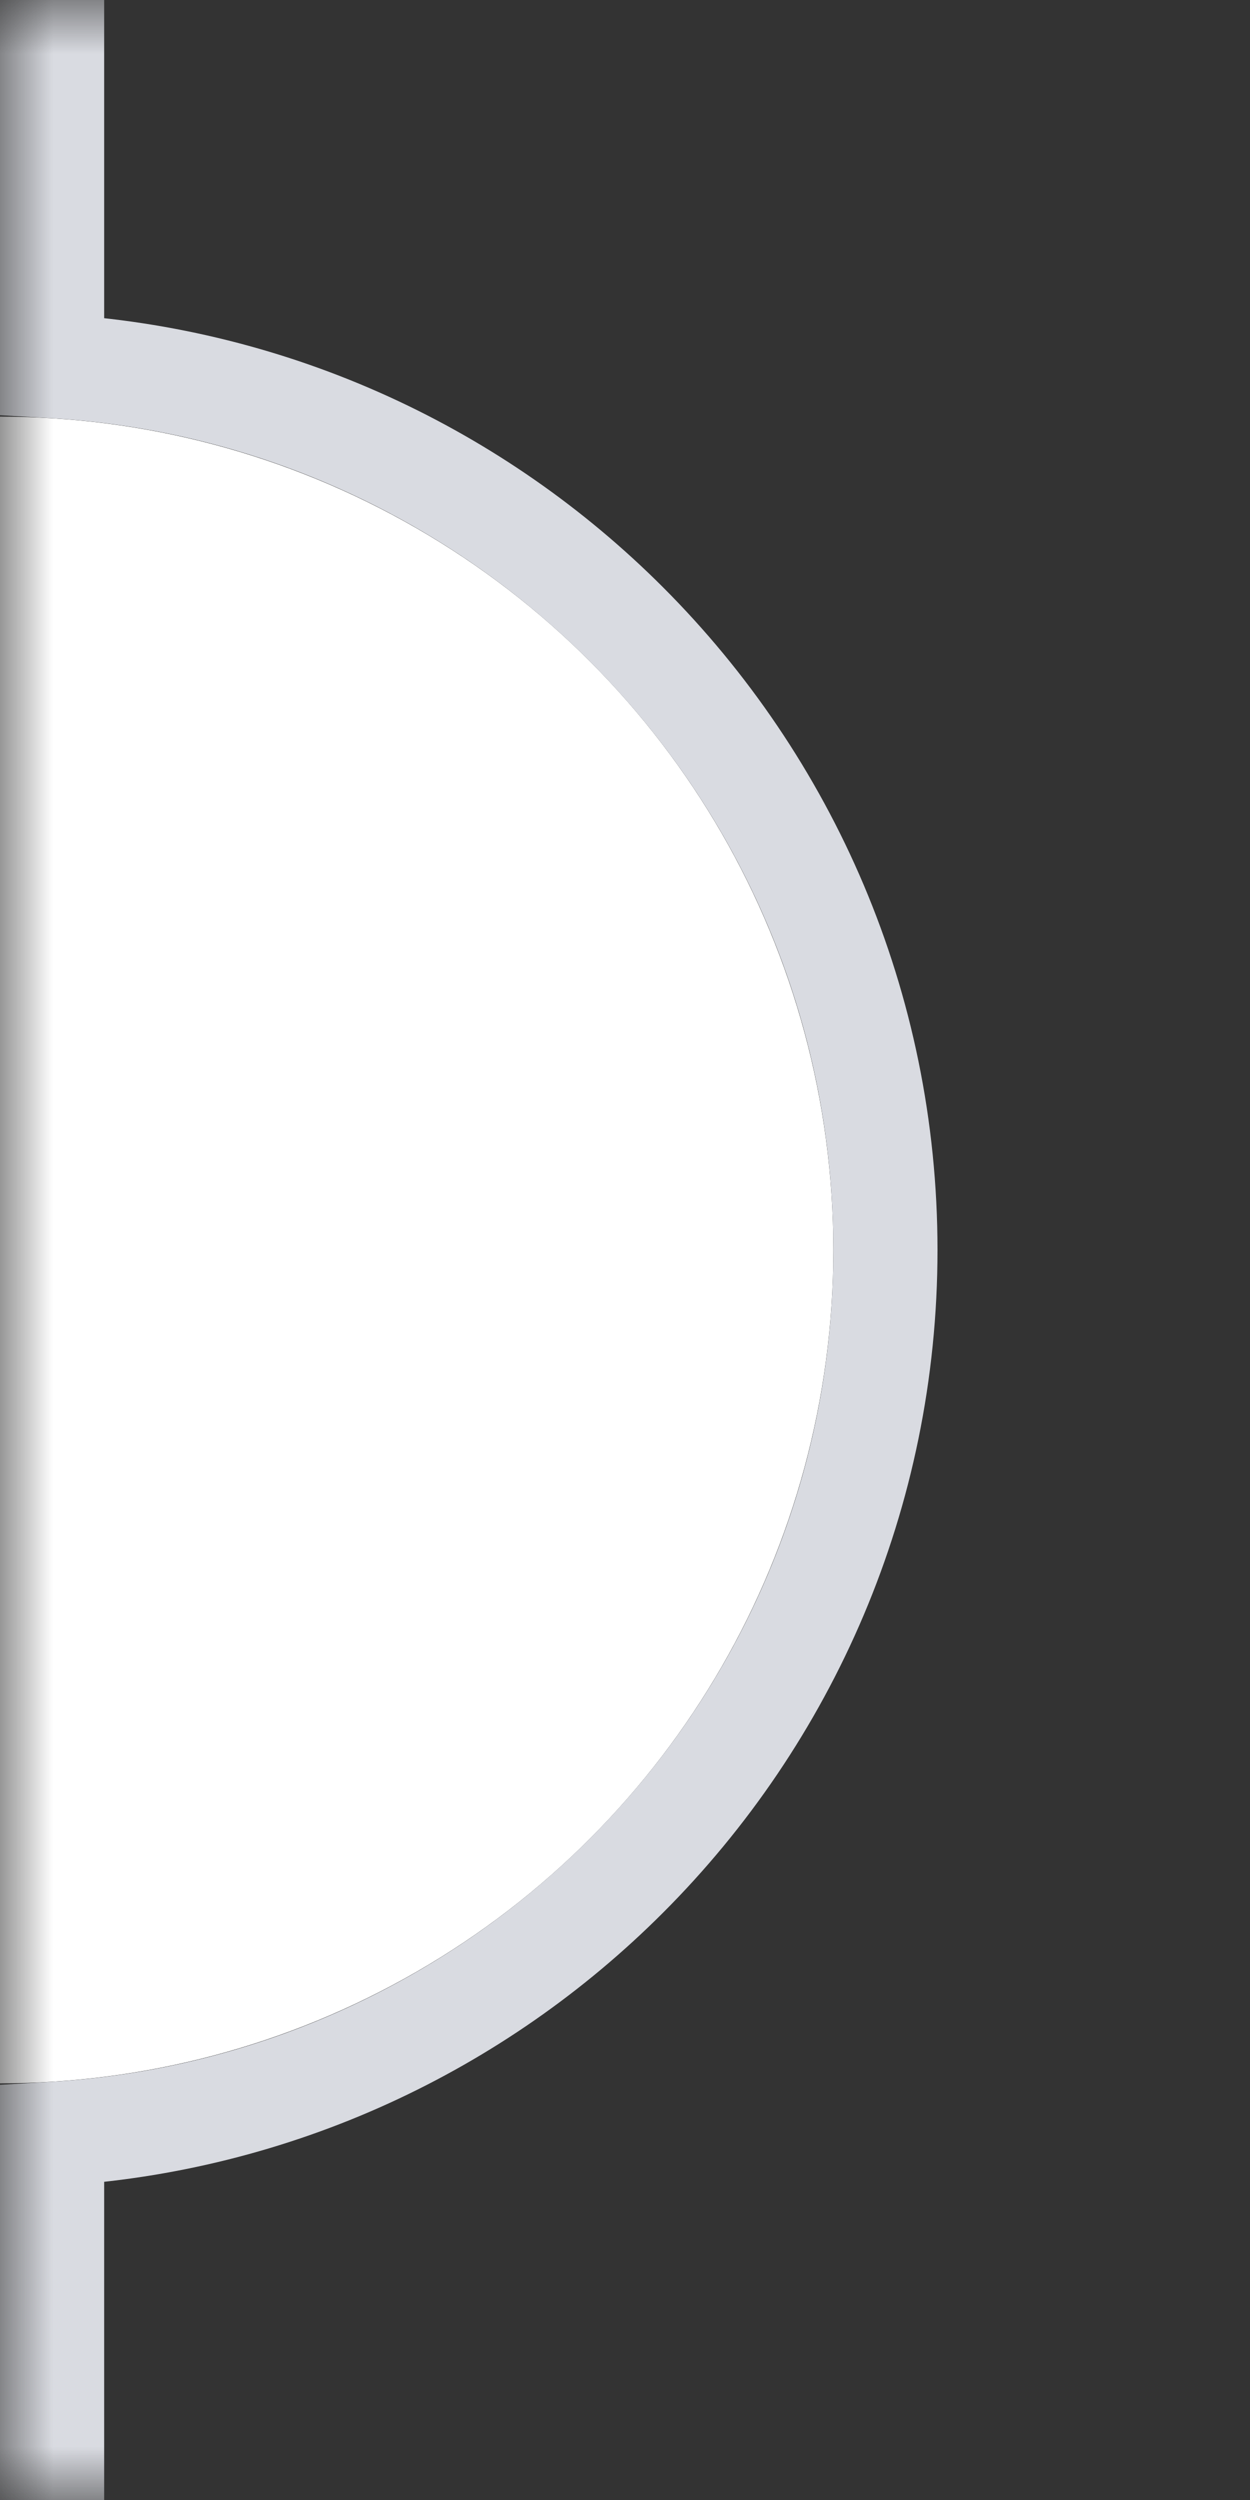 <?xml version="1.0" encoding="UTF-8"?>
<svg width="12px" height="24px" viewBox="0 0 12 24" version="1.1" xmlns="http://www.w3.org/2000/svg" xmlns:xlink="http://www.w3.org/1999/xlink">
    <rect x="0" y="0" width="12" height="24" fill="#333333" stroke="none"/>
    <!-- Generator: Sketch 63.1 (92452) - https://sketch.com -->
    <title>PC/Card/middle/Left</title>
    <desc>Created with Sketch.</desc>
    <defs>
        <rect id="path-1" x="0" y="0" width="12" height="24"></rect>
    </defs>
    <g id="PC/Card/middle/Left" stroke="none" stroke-width="1" fill="none" fill-rule="evenodd">
        <mask id="mask-2" fill="white">
            <use xlink:href="#path-1"></use>
        </mask>
        <g id="Mask"></g>
        <g id="card-middle" mask="url(#mask-2)">
            <g transform="translate(-8, -1)">
                <circle id="Oval-Copy" stroke="none" fill="#FFFFFF" fill-rule="evenodd" cx="8" cy="13" r="8"></circle>
                <path d="M20.5,0.5 L8.5,0.5 L8.5,4.514 C10.648,4.639 12.582,5.561 14.01,6.99 C15.548,8.528 16.5,10.653 16.5,13 C16.5,15.347 15.548,17.472 14.01,19.01 C12.582,20.439 10.648,21.361 8.5,21.486 L8.5,25.5 L20.5,25.5 L20.5,0.5 Z" id="Combined-Shape" stroke="#D9DBE1" stroke-width="1" fill="none"></path>
            </g>
        </g>
    </g>
</svg>
